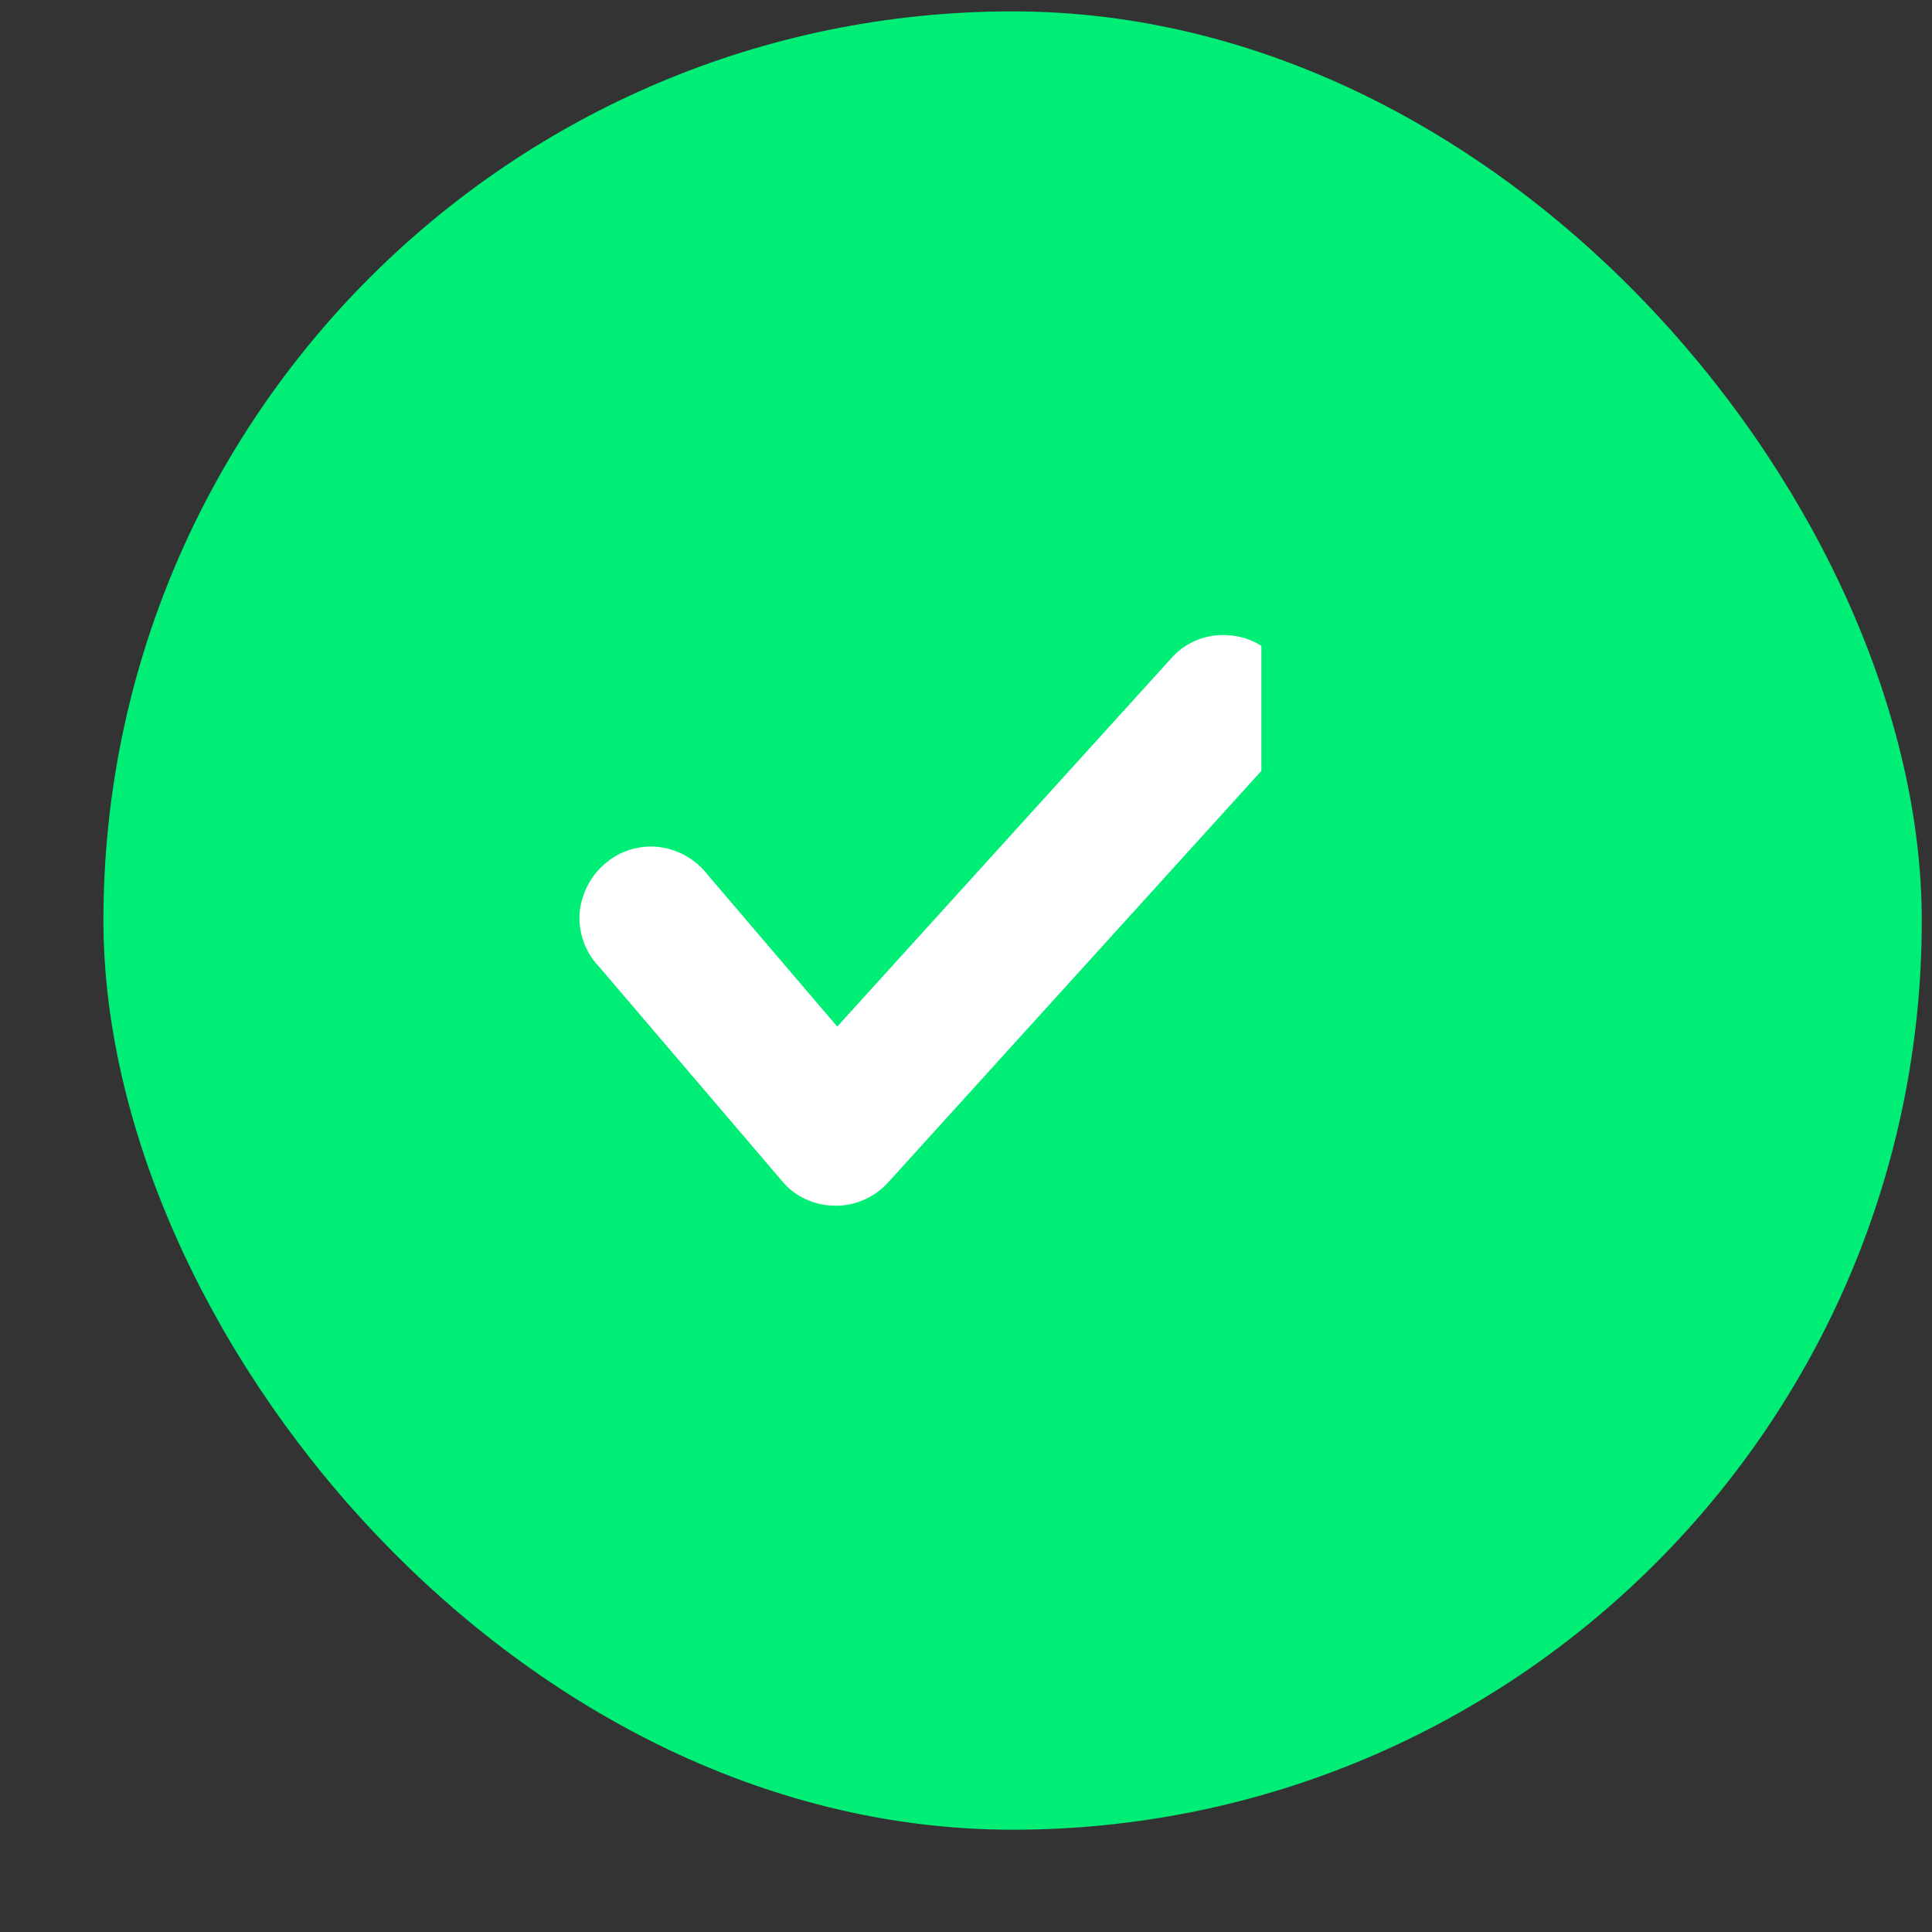 <svg width="17" height="17" viewBox="0 0 17 17" fill="none" xmlns="http://www.w3.org/2000/svg">
<rect x="0" y="0" width="17" height="17" fill="#333333" stroke="none"/>
<rect x="0.91" y="0.1" width="16" height="16" rx="8" fill="#00EE76"/>
<g clip-path="url(#clip0_2028_15962)">
<path d="M10.782 5.588C10.691 5.585 10.604 5.601 10.518 5.638C10.433 5.675 10.361 5.728 10.3 5.799L7.367 9.033L6.224 7.694C6.154 7.604 6.064 7.537 5.956 7.493C5.847 7.45 5.736 7.438 5.622 7.458C5.509 7.478 5.408 7.526 5.322 7.601C5.235 7.676 5.172 7.768 5.134 7.877C5.095 7.985 5.088 8.097 5.113 8.21C5.139 8.324 5.191 8.423 5.271 8.506L6.876 10.386C6.933 10.457 7.002 10.511 7.084 10.549C7.166 10.588 7.252 10.608 7.342 10.609C7.432 10.611 7.519 10.594 7.603 10.557C7.686 10.52 7.758 10.468 7.818 10.401L11.228 6.641C11.312 6.551 11.364 6.445 11.386 6.323C11.408 6.201 11.394 6.083 11.346 5.969C11.297 5.855 11.222 5.764 11.12 5.696C11.018 5.627 10.905 5.591 10.782 5.588Z" fill="white"/>
</g>
<defs>
<clipPath id="clip0_2028_15962">
<rect width="6" height="6" fill="white" transform="matrix(1 0 0 -1 5.099 11.1)"/>
</clipPath>
</defs>
</svg>
